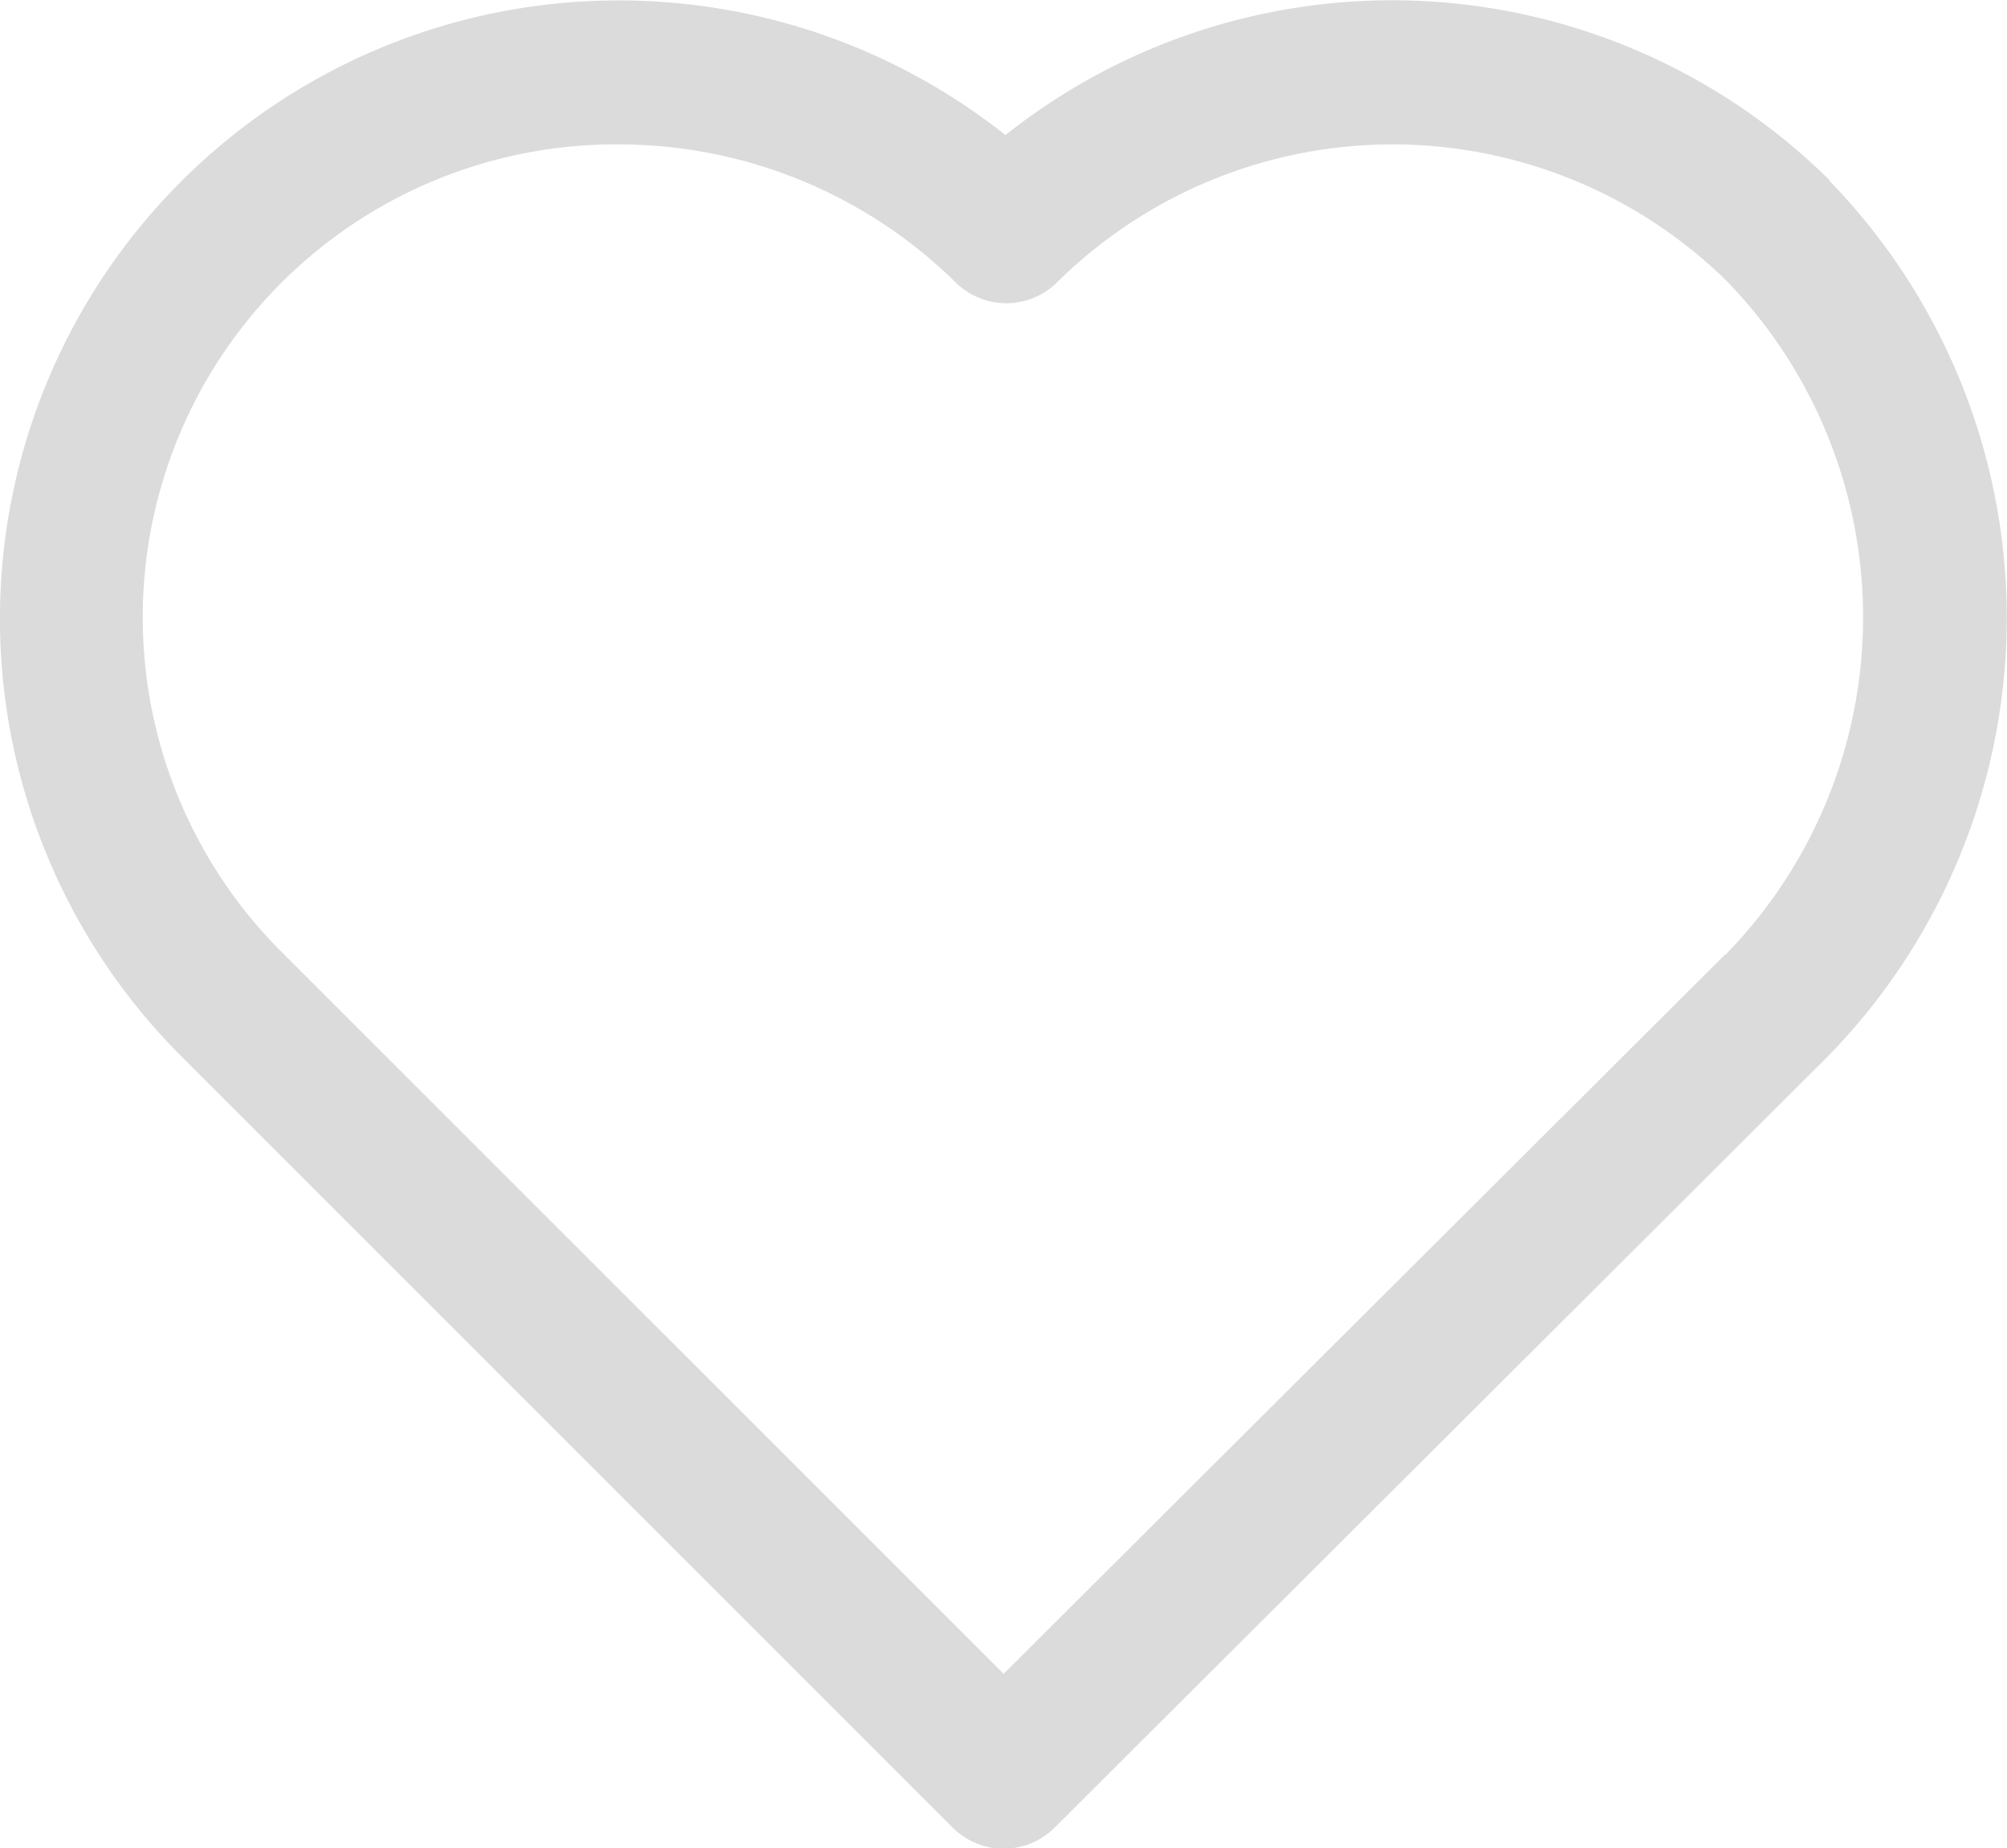 <svg id="_004-like" data-name="004-like" xmlns="http://www.w3.org/2000/svg" width="18.442" height="16.982" viewBox="0 0 18.442 16.982">
  <g id="Group_482" data-name="Group 482">
    <path id="Path_3069" data-name="Path 3069" d="M16.81,21.913A5.715,5.715,0,0,0,9.239,21.5a5.713,5.713,0,0,0-3.556-1.237,5.682,5.682,0,0,0-4.029,9.69l7.1,7.1a.663.663,0,0,0,.937,0l7.1-7.082a5.762,5.762,0,0,0,.017-8.053Zm-.96,7.119L9.222,35.64l-6.63-6.629a4.345,4.345,0,0,1,3.091-7.425,4.41,4.41,0,0,1,3.1,1.27.663.663,0,0,0,.933-.005,4.382,4.382,0,0,1,6.155-.005,4.435,4.435,0,0,1-.016,6.186Z" transform="translate(0 -20.259)" fill="#dbdbdb"/>
  </g>
</svg>
